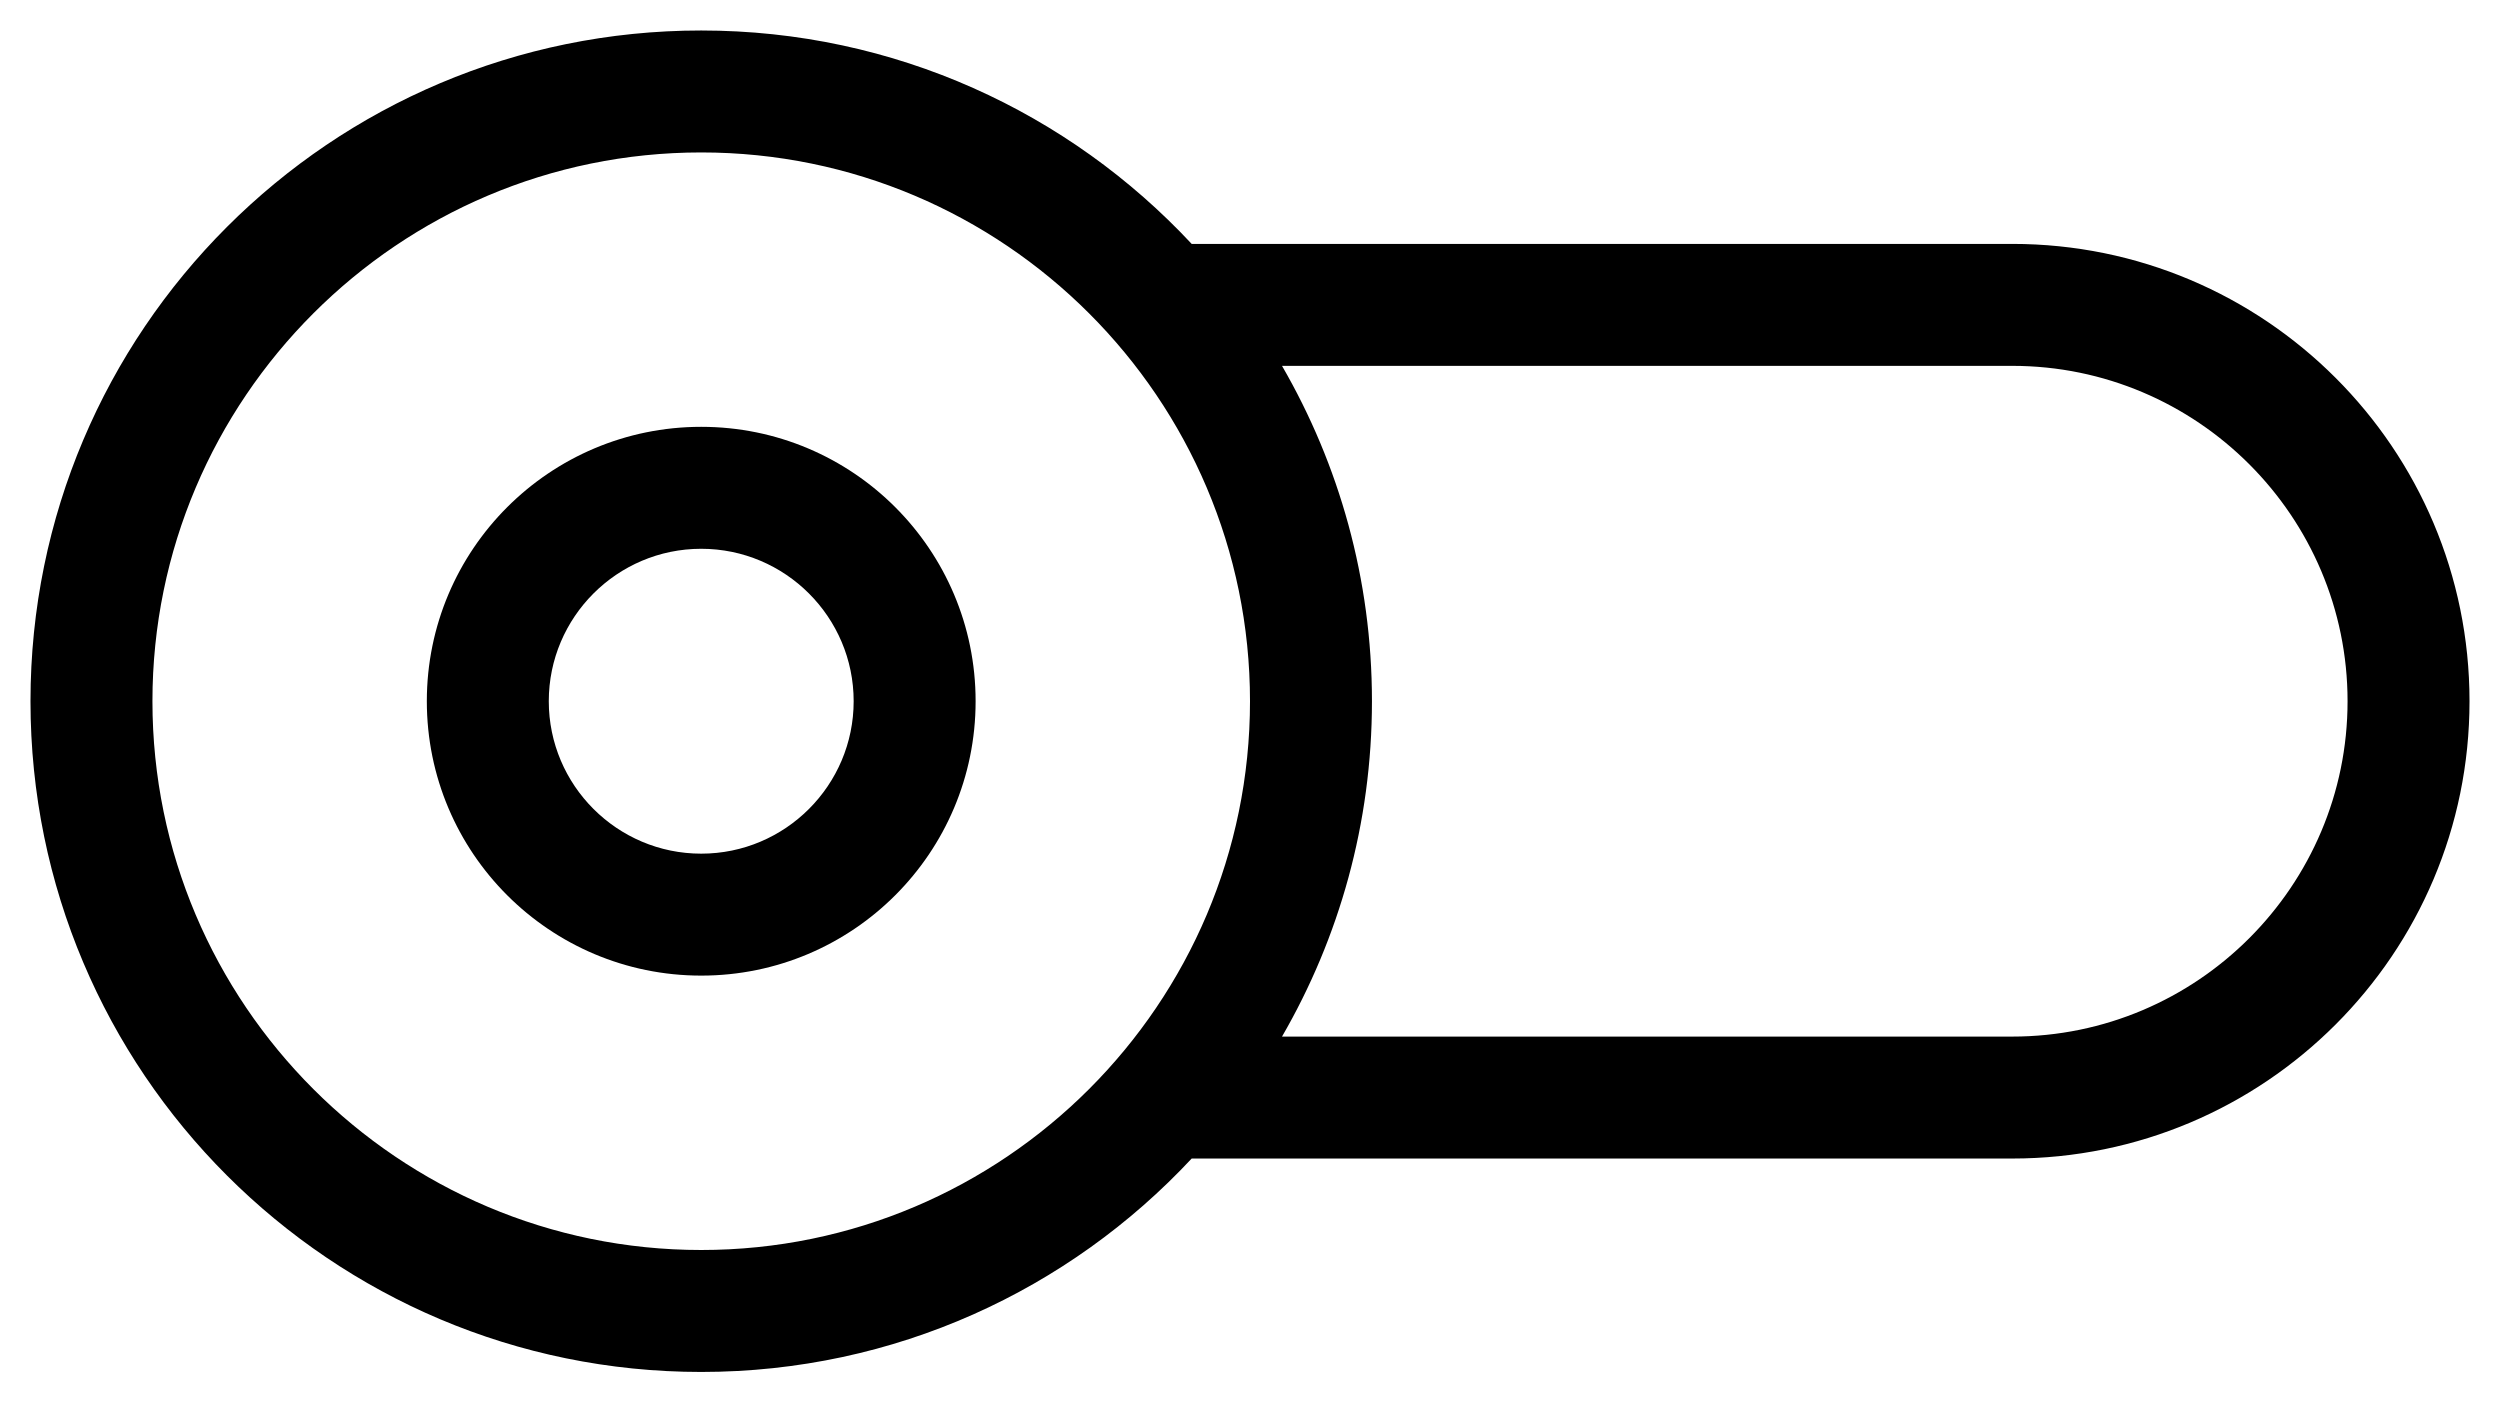 <?xml version="1.0" encoding="utf-8"?>
<svg x="0px" y="0px" viewBox="9 3 82 46" xmlns="http://www.w3.org/2000/svg">

  <g stroke="none" stroke-width="1" fill="none" fill-rule="evenodd">
    <g fill="#000000">
      <path d="M75,37 L51.05,37 C52.923,33.763 54,30.009 54,26 C54,21.991 52.923,18.237 51.05,15 L75,15 C81.065,15 86,19.935 86,26 C86,32.065 81.065,37 75,37 M32,44 C22.075,44 14,35.925 14,26 C14,16.075 22.075,8 32,8 C41.925,8 50,16.075 50,26 C50,35.925 41.925,44 32,44 M75,11 L48.087,11 C44.071,6.695 38.352,4 32,4 C19.85,4 10,13.85 10,26 C10,38.15 19.85,48 32,48 C38.352,48 44.071,45.305 48.087,41 L75,41 C83.282,41 90,34.284 90,26 C90,17.714 83.284,11 75,11"/>
      <path d="M32,17 C27.029,17 23,21.029 23,26 C23,30.971 27.029,35 32,35 C36.971,35 41,30.971 41,26 C41,21.029 36.971,17 32,17 M32,21 C34.757,21 37,23.243 37,26 C37,28.757 34.757,31 32,31 C29.243,31 27,28.757 27,26 C27,23.243 29.243,21 32,21"/>
    </g>
  </g>
</svg>
